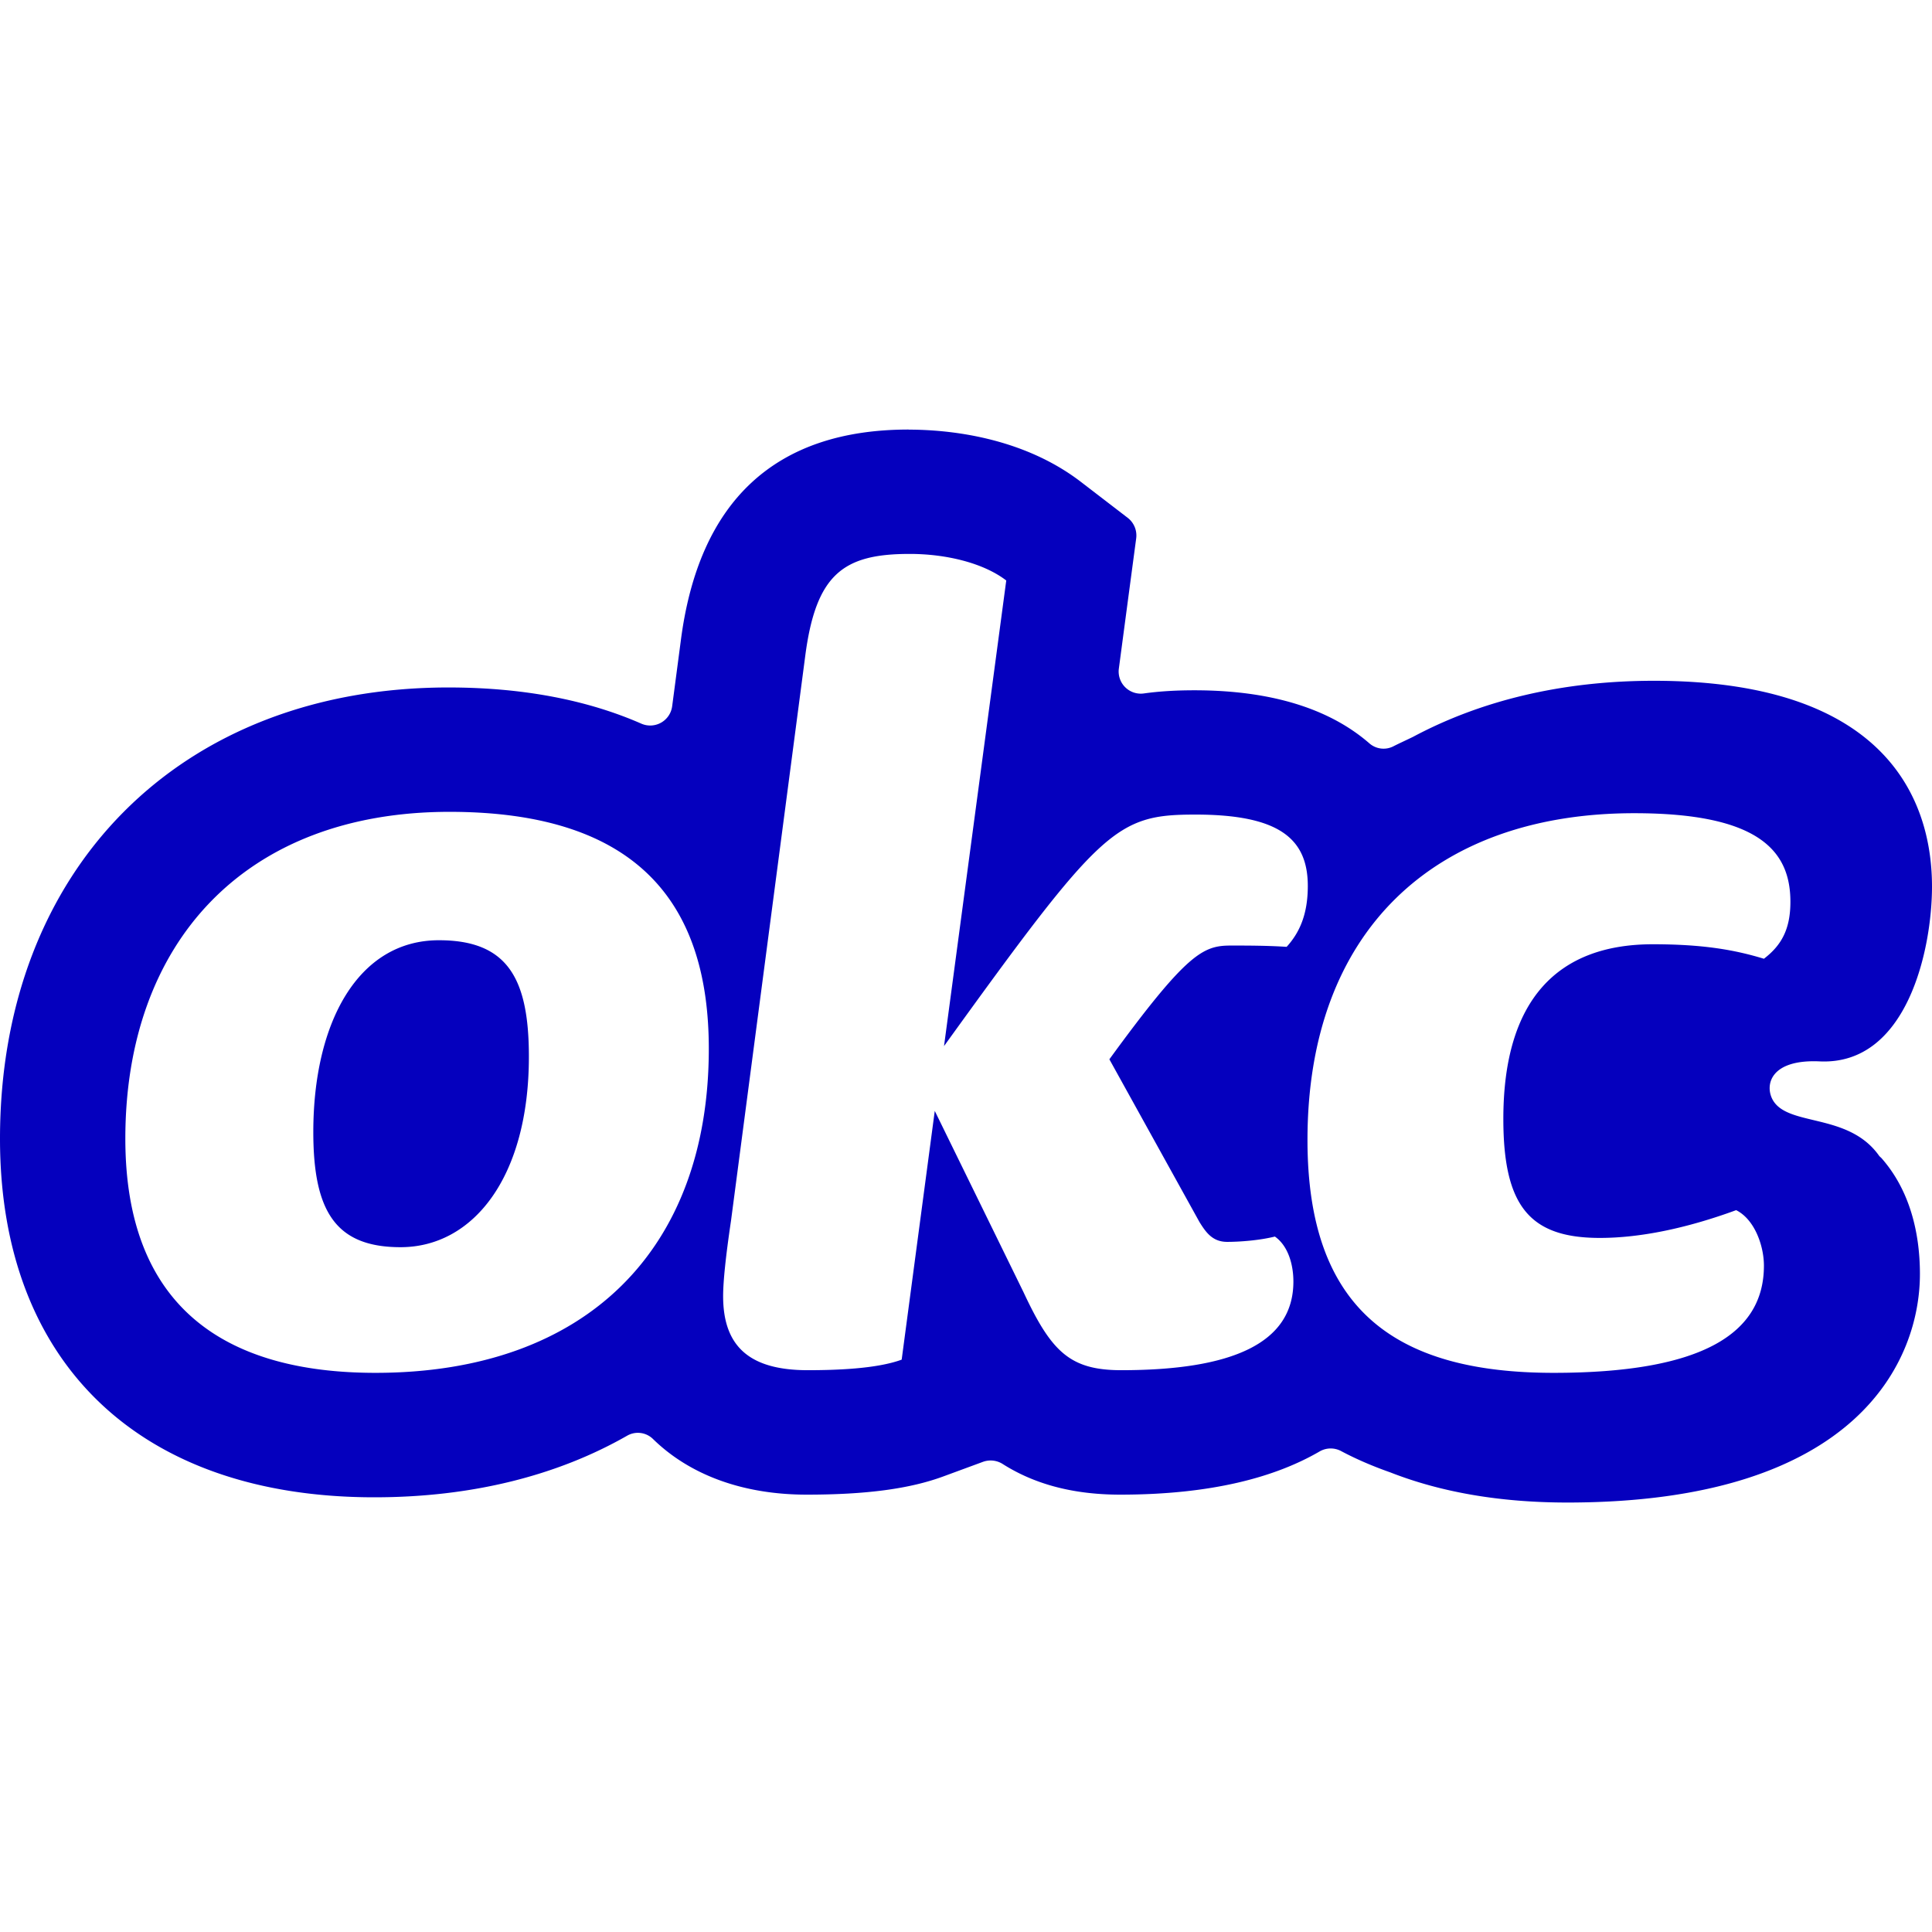 <svg role="img" viewBox="0 0 24 24" xmlns="http://www.w3.org/2000/svg"><style>path { fill: #0500BE; }</style><title>okcupid</title><path d="M11.287 5.336c-1.656.0-2.609.886-2.831 2.632l-.106.804a.275.275.0 01-.382.218c-.67-.294-1.472-.45-2.397-.45C2.24 8.54.0 10.794.0 14.146.0 16.933 1.738 18.6 4.65 18.6c1.213.0 2.275-.27 3.142-.766a.268.268.0 01.323.045c.452.44 1.108.688 1.906.688.74.0 1.281-.072 1.702-.228l.489-.18a.28.28.0 01.248.03c.371.234.84.378 1.456.378 1.138.0 1.927-.218 2.474-.535a.275.275.0 01.272-.005c.19.101.394.188.61.264.623.244 1.355.374 2.198.374 3.635.0 4.38-1.791 4.38-2.838.0-.515-.127-1.04-.473-1.435-.01-.013-.027-.023-.038-.04-.387-.539-1.147-.349-1.324-.701-.09-.181-.016-.494.59-.466 1.09.05 1.395-1.399 1.395-2.172.0-.954-.449-2.556-3.455-2.556-1.144.0-2.151.247-2.993.697-.08.039-.162.076-.241.116a.268.268.0 01-.298-.034c-.435-.379-1.115-.661-2.177-.661-.225.0-.432.012-.625.039a.275.275.0 01-.312-.31l.118-.888.097-.727a.277.277.0 00-.106-.257l-.582-.447c-.735-.563-1.656-.648-2.14-.648zm.013 1.545c.46.0.92.115 1.2.33l-.773 5.784c1.956-2.712 2.136-2.876 3.122-2.876 1.036.0 1.397.296 1.397.887.0.345-.098.575-.263.756-.246-.016-.493-.016-.69-.016-.345.0-.542.082-1.512 1.413L14.9 15.18c.082.132.164.247.345.247.148.0.395-.017.592-.066.164.115.23.346.23.559.0.772-.773 1.101-2.137 1.101-.64.0-.87-.23-1.216-.97L11.612 13.8l-.411 3.09c-.312.115-.821.131-1.167.131-.723.0-1.051-.295-1.051-.92.0-.181.032-.493.098-.937l.92-7c.132-1.036.477-1.283 1.299-1.283zm-5.716 3.204c2.383.0 3.221 1.184 3.221 2.943.0 2.482-1.512 4.026-4.141 4.026-1.874.0-3.107-.822-3.107-2.909.0-2.432 1.48-4.06 4.027-4.06zm14.718.017c1.561.0 1.939.477 1.939 1.101.0.345-.115.543-.329.707-.377-.115-.772-.18-1.38-.18-1.184.0-1.857.69-1.857 2.169.0 1.084.328 1.479 1.199 1.479.493.0 1.068-.116 1.693-.345.23.115.345.443.345.69.0.838-.756 1.331-2.613 1.331-1.988.0-3.057-.805-3.057-2.893.0-2.596 1.578-4.059 4.06-4.059zM5.452 11.68c-1.002.0-1.56 1.019-1.56 2.383.0.986.279 1.43 1.084 1.43.903.0 1.594-.872 1.594-2.367.0-.969-.263-1.446-1.117-1.446z"/></svg>